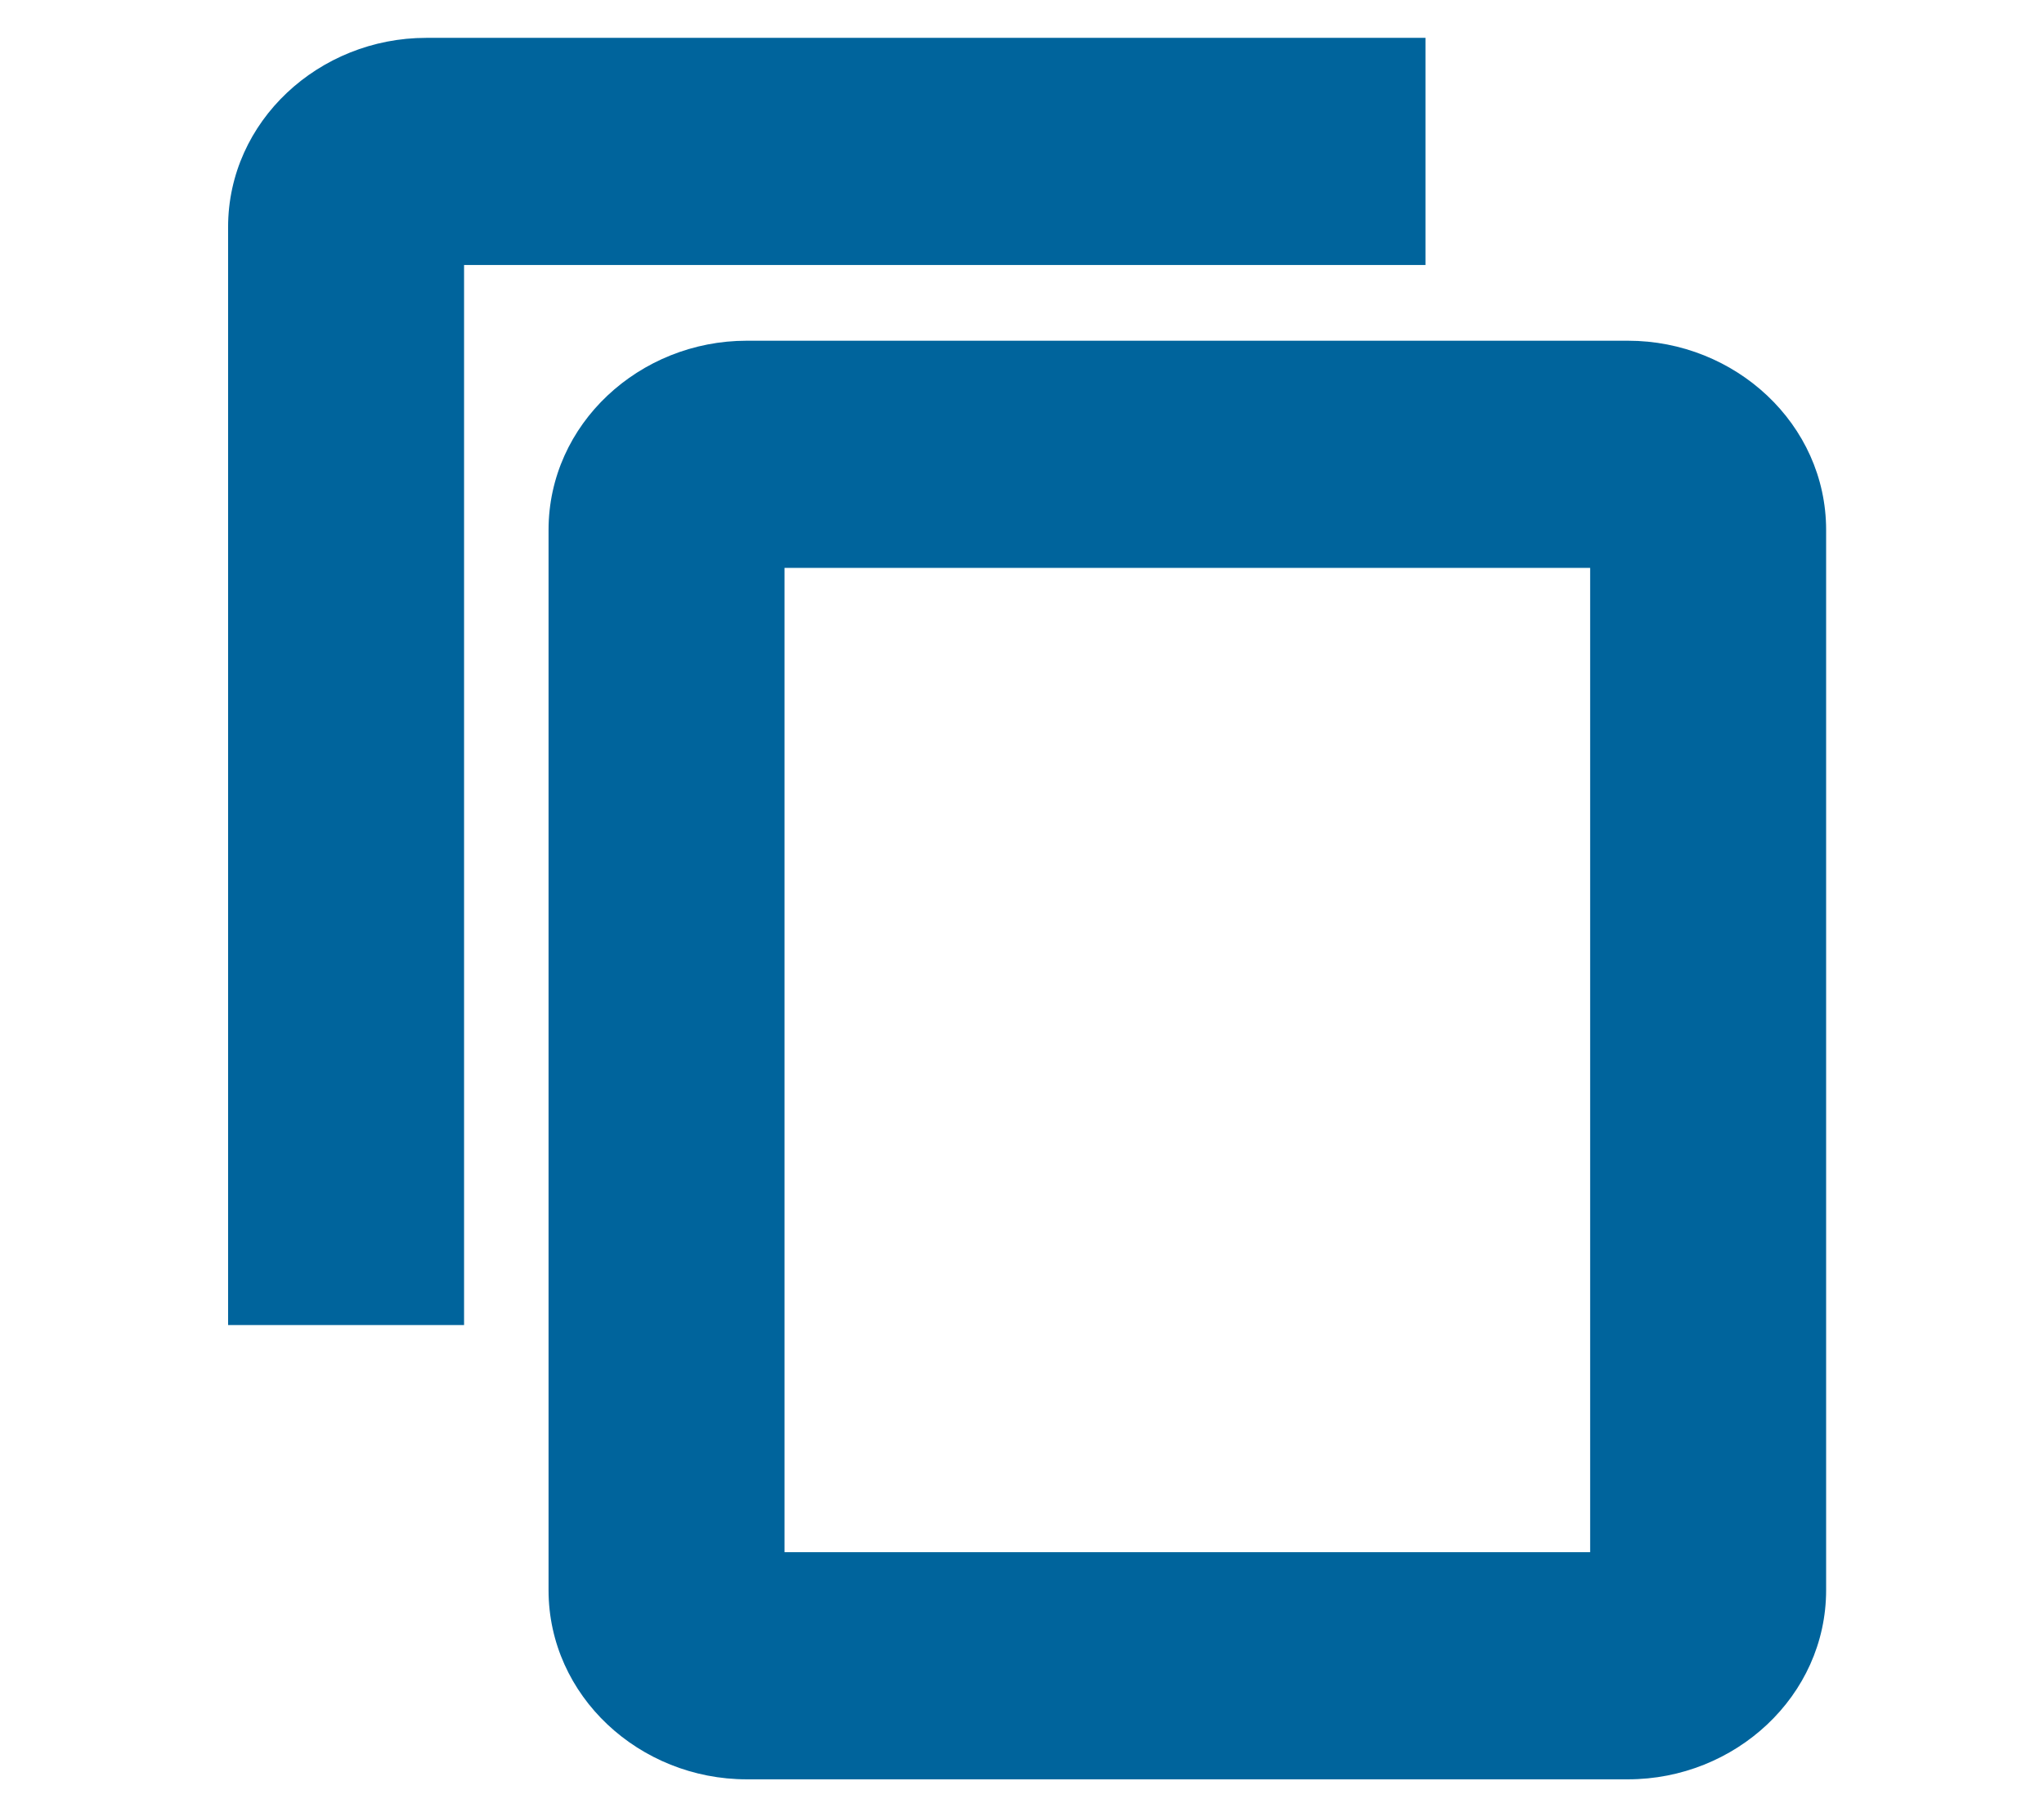 <svg width="27" height="24" viewBox="0 0 27 24" fill="none" xmlns="http://www.w3.org/2000/svg">
<g id="copy_24px">
<g id="icon/content/copy_24px">
<path fill-rule="evenodd" clip-rule="evenodd" d="M18.33 1H5.63C4.466 1 3.513 1.9 3.513 3V17H5.63V3H18.33V1ZM21.505 5H9.863C8.699 5 7.746 5.9 7.746 7V21C7.746 22.1 8.699 23 9.863 23H21.505C22.669 23 23.622 22.1 23.622 21V7C23.622 5.9 22.669 5 21.505 5ZM9.863 21H21.505V7H9.863V21Z" fill="#00649C"/>
<path d="M18.33 1H18.83V0.5H18.33V1ZM3.513 17H3.013V17.5H3.513V17ZM5.63 17V17.5H6.13V17H5.63ZM5.63 3V2.5H5.13V3H5.63ZM18.33 3V3.5H18.83V3H18.33ZM21.505 21V21.5H22.005V21H21.505ZM9.863 21H9.363V21.5H9.863V21ZM21.505 7H22.005V6.5H21.505V7ZM9.863 7V6.5H9.363V7H9.863ZM5.63 1.5H18.33V0.5H5.63V1.5ZM4.013 3C4.013 2.202 4.715 1.5 5.63 1.5V0.5C4.217 0.5 3.013 1.598 3.013 3H4.013ZM4.013 17V3H3.013V17H4.013ZM5.63 16.5H3.513V17.5H5.63V16.5ZM5.13 3V17H6.13V3H5.13ZM18.33 2.5H5.63V3.5H18.33V2.5ZM17.83 1V3H18.83V1H17.83ZM9.863 5.5H21.505V4.5H9.863V5.5ZM8.246 7C8.246 6.202 8.948 5.5 9.863 5.5V4.5C8.45 4.5 7.246 5.598 7.246 7H8.246ZM8.246 21V7H7.246V21H8.246ZM9.863 22.5C8.948 22.5 8.246 21.797 8.246 21H7.246C7.246 22.402 8.45 23.5 9.863 23.5V22.5ZM21.505 22.5H9.863V23.5H21.505V22.5ZM23.122 21C23.122 21.797 22.42 22.5 21.505 22.5V23.5C22.918 23.5 24.122 22.402 24.122 21H23.122ZM23.122 7V21H24.122V7H23.122ZM21.505 5.5C22.42 5.5 23.122 6.202 23.122 7H24.122C24.122 5.598 22.918 4.5 21.505 4.5V5.5ZM21.505 20.5H9.863V21.5H21.505V20.5ZM21.005 7V21H22.005V7H21.005ZM9.863 7.5H21.505V6.5H9.863V7.5ZM10.363 21V7H9.363V21H10.363Z" fill="#00649C"/>
</g>
</g>
</svg>

